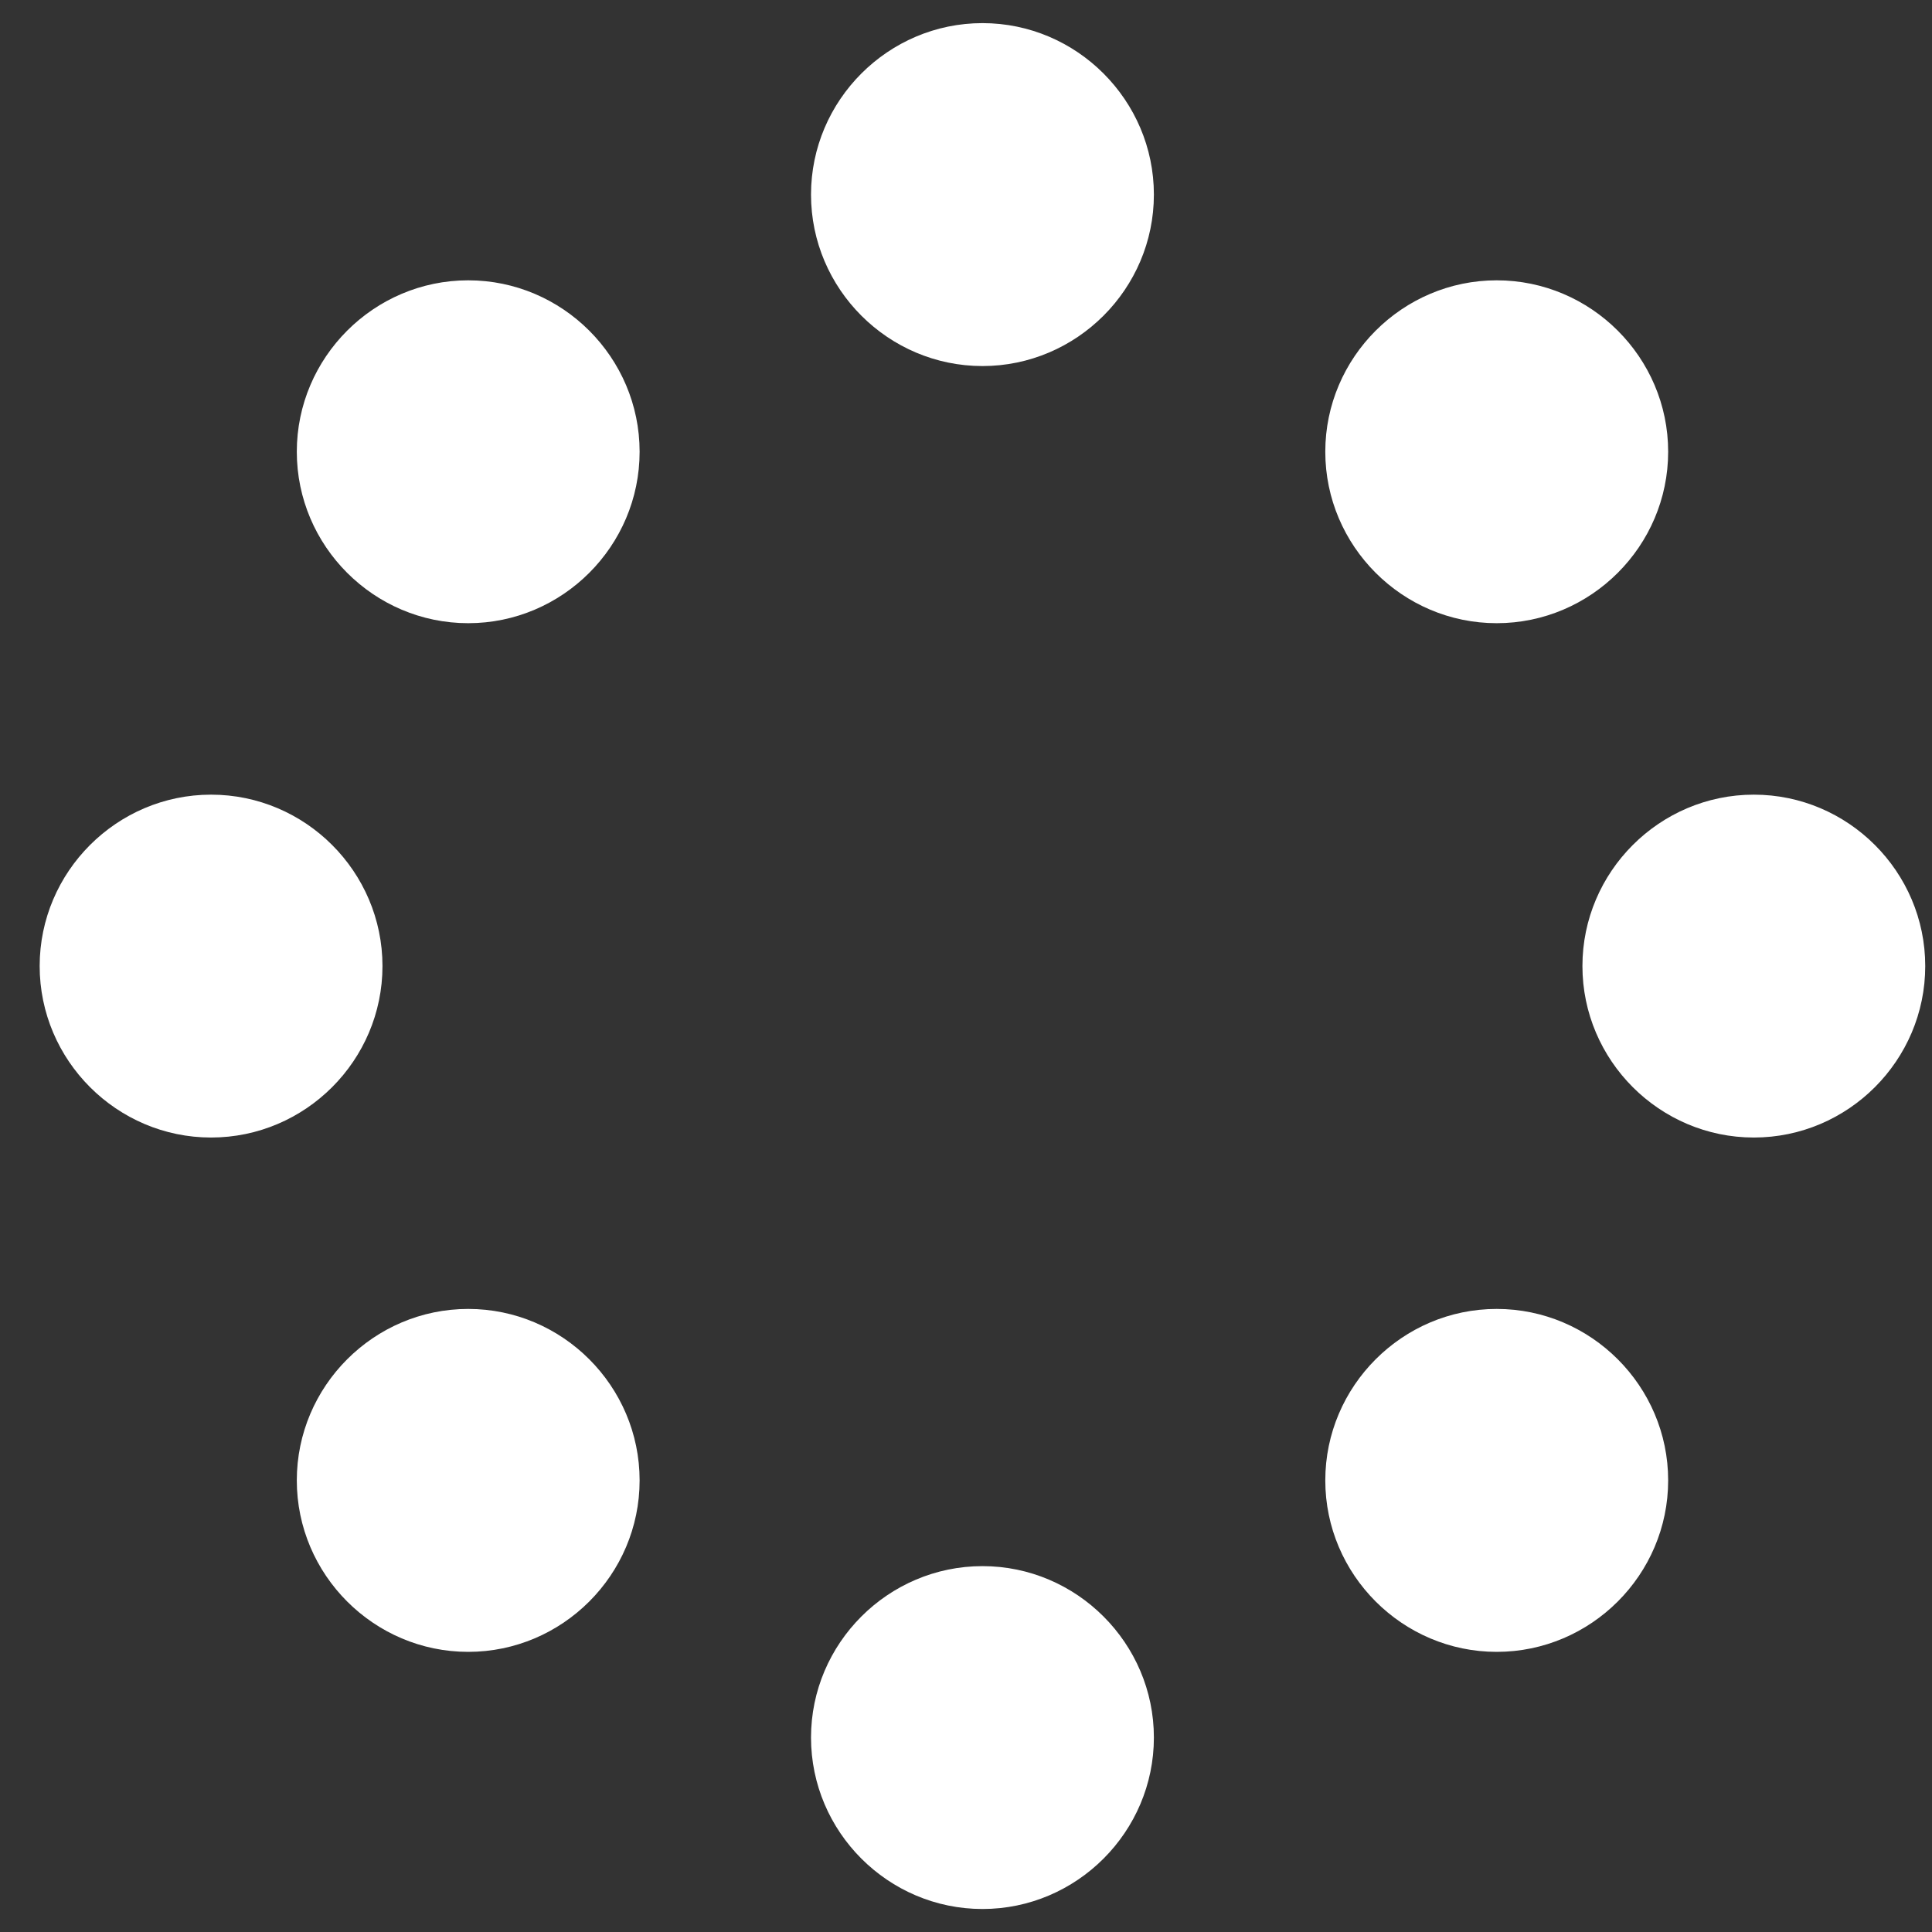 <svg width="32" height="32" viewBox="0 0 32 32" fill="none" xmlns="http://www.w3.org/2000/svg">
<rect x="0" y="0" width="32" height="32" fill="#333333" stroke="none"/>
<path d="M16.273 25.94C17.834 25.94 19.112 27.218 19.112 28.779C19.112 30.341 17.834 31.619 16.273 31.619C14.711 31.619 13.433 30.341 13.433 28.779C13.433 27.218 14.711 25.94 16.273 25.94ZM16.273 0.383C17.834 0.383 19.112 1.661 19.112 3.223C19.112 4.785 17.834 6.063 16.273 6.063C14.711 6.063 13.433 4.785 13.433 3.223C13.433 1.661 14.711 0.383 16.273 0.383ZM7.755 21.68C9.317 21.68 10.594 22.958 10.594 24.52C10.594 26.082 9.317 27.36 7.755 27.36C6.193 27.36 4.916 26.082 4.916 24.52C4.916 22.958 6.193 21.68 7.755 21.68ZM3.496 13.162C5.058 13.162 6.335 14.439 6.335 16.001C6.335 17.563 5.058 18.841 3.496 18.841C1.935 18.841 0.657 17.563 0.657 16.001C0.657 14.439 1.935 13.162 3.496 13.162ZM7.755 4.643C9.317 4.643 10.594 5.921 10.594 7.482C10.594 9.044 9.317 10.322 7.755 10.322C6.193 10.322 4.916 9.044 4.916 7.482C4.916 5.921 6.193 4.643 7.755 4.643ZM24.79 21.68C26.352 21.68 27.63 22.958 27.63 24.52C27.63 26.082 26.352 27.36 24.79 27.36C23.229 27.36 21.951 26.082 21.951 24.52C21.951 22.958 23.229 21.68 24.79 21.68ZM29.049 13.162C30.611 13.162 31.888 14.439 31.888 16.001C31.888 17.563 30.611 18.841 29.049 18.841C27.488 18.841 26.21 17.563 26.21 16.001C26.21 14.439 27.488 13.162 29.049 13.162ZM24.79 4.643C26.352 4.643 27.63 5.921 27.63 7.482C27.63 9.044 26.352 10.322 24.79 10.322C23.229 10.322 21.951 9.044 21.951 7.482C21.951 5.921 23.229 4.643 24.79 4.643Z" fill="white"/>
</svg>
